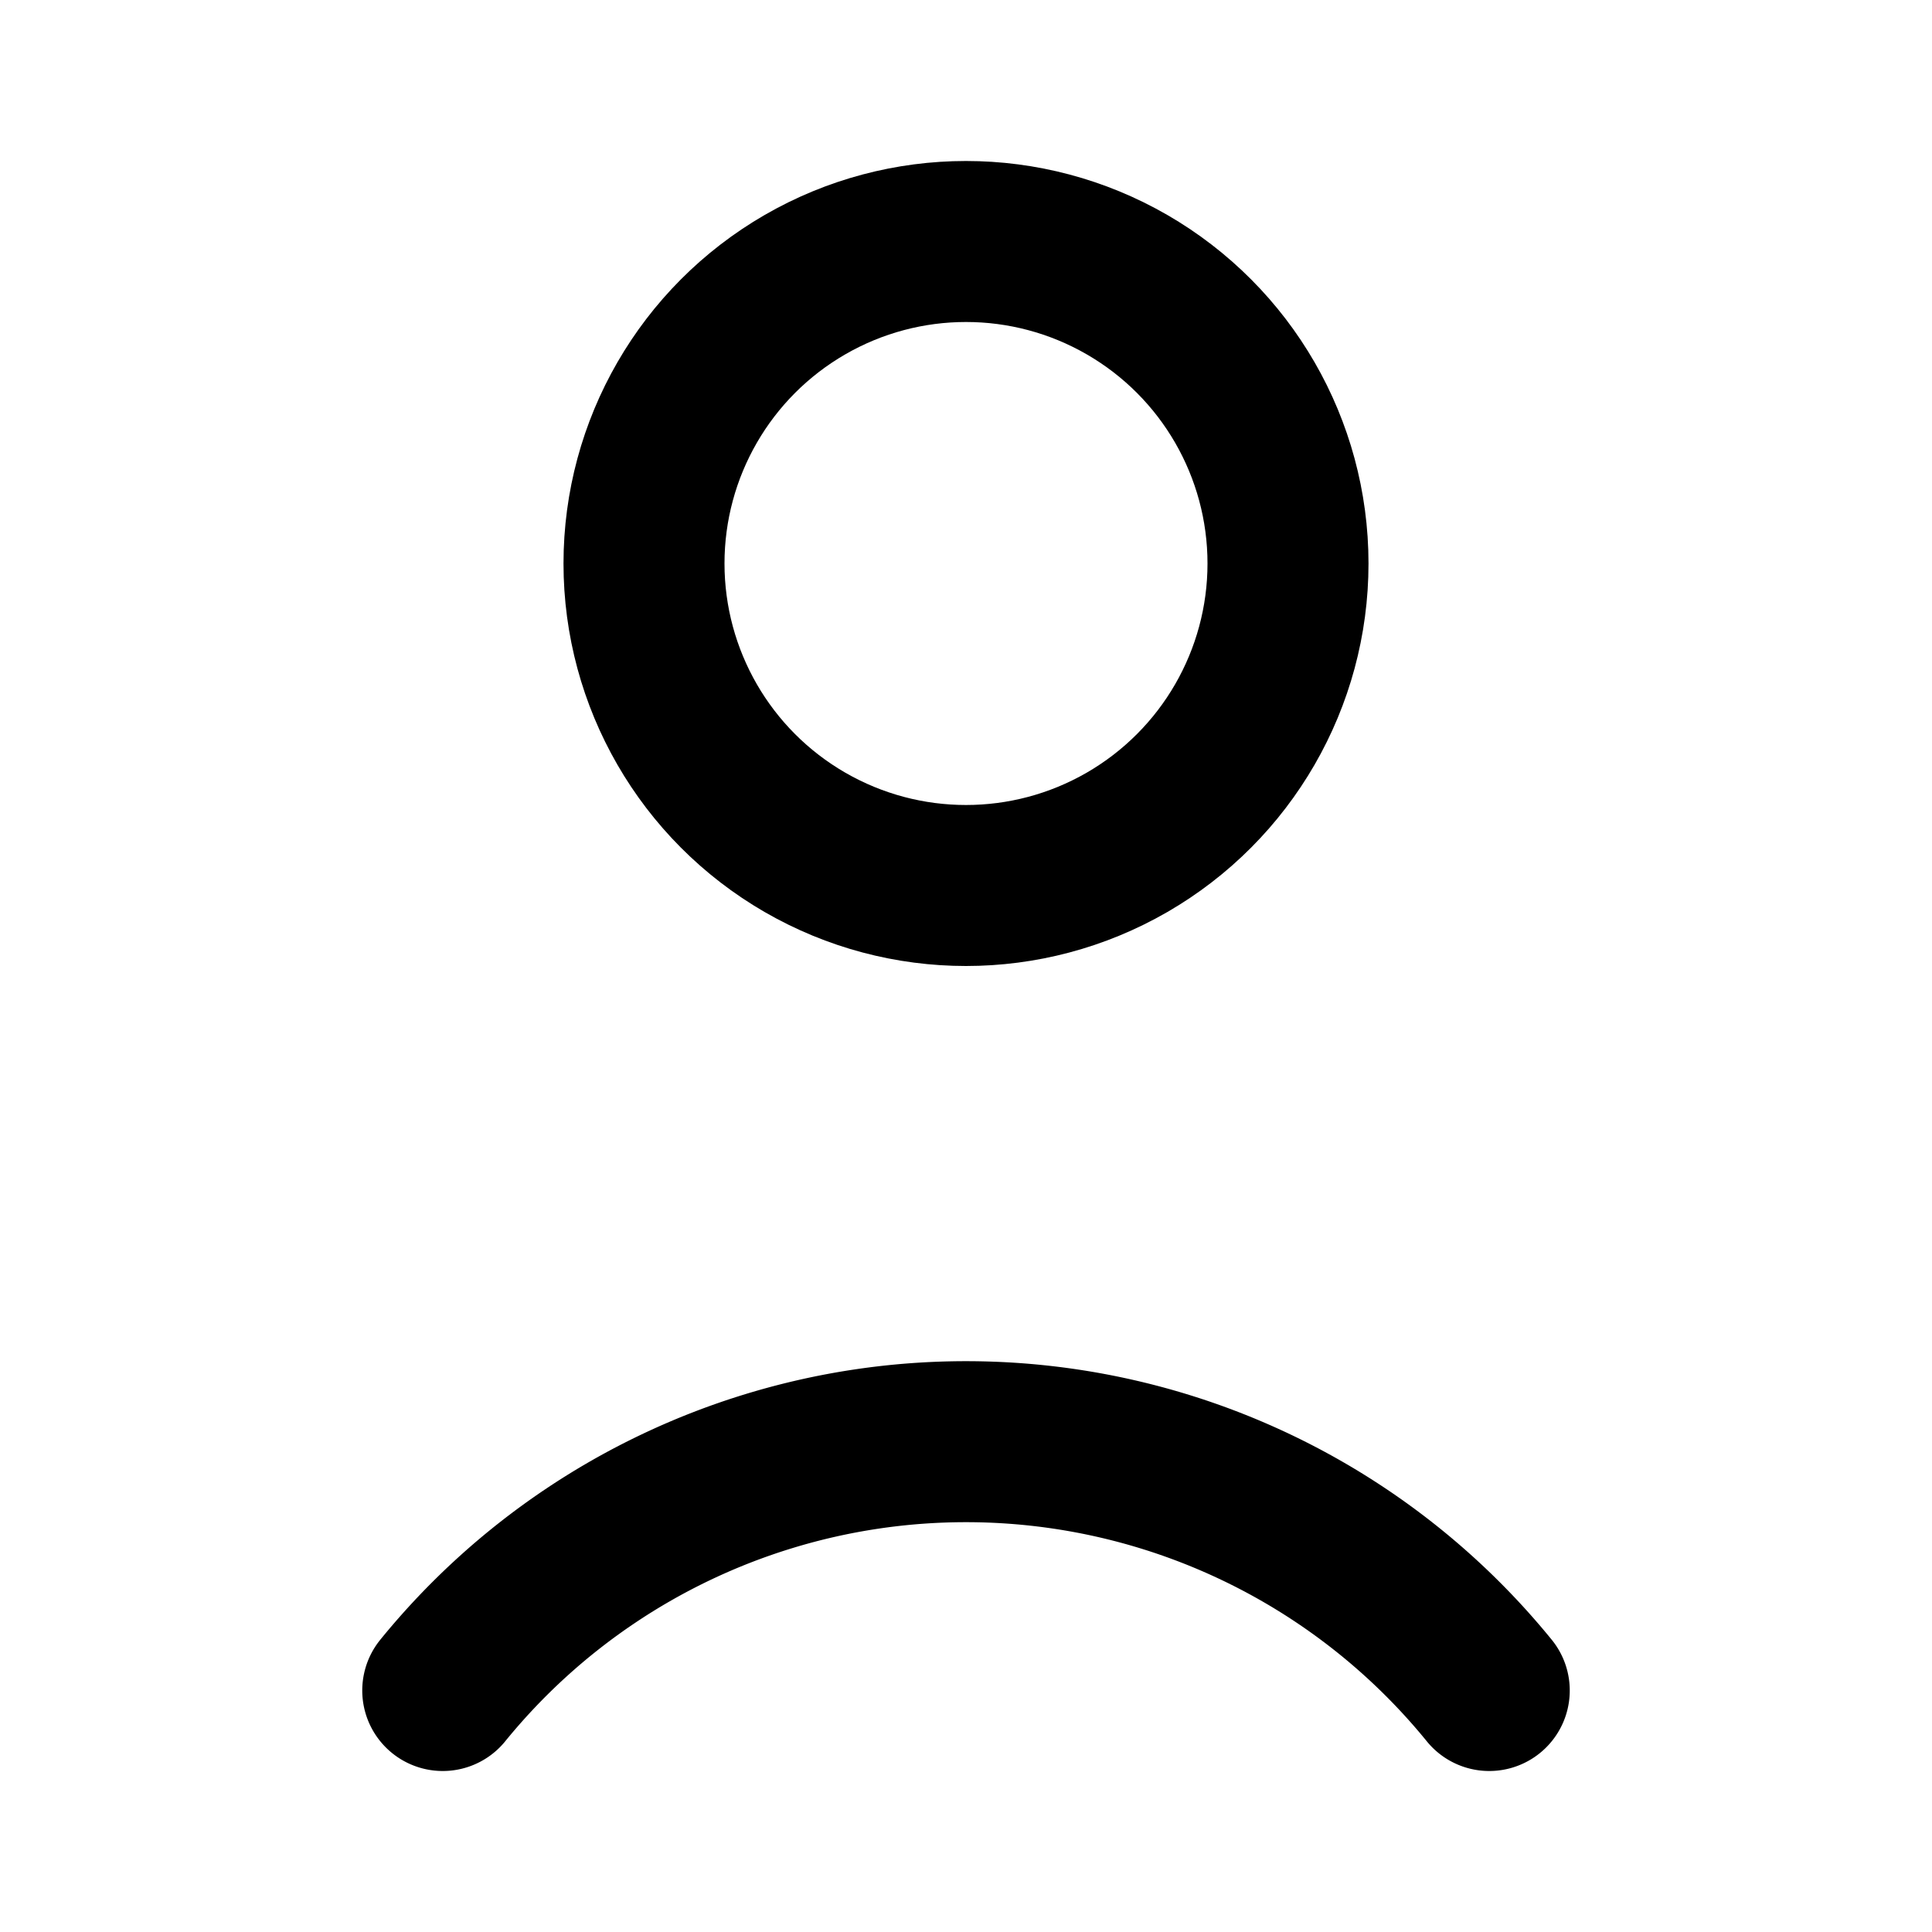 <svg xmlns="http://www.w3.org/2000/svg" width="20" height="20" viewBox="0 0 24 24" fill="none" stroke="currentColor" stroke-width="2" stroke-linecap="round" stroke-linejoin="round"><circle cx="12" cy="7" r="4"></circle><path d="M5.5 21a8.38 8.38 0 0 1 13 0"></path></svg>


